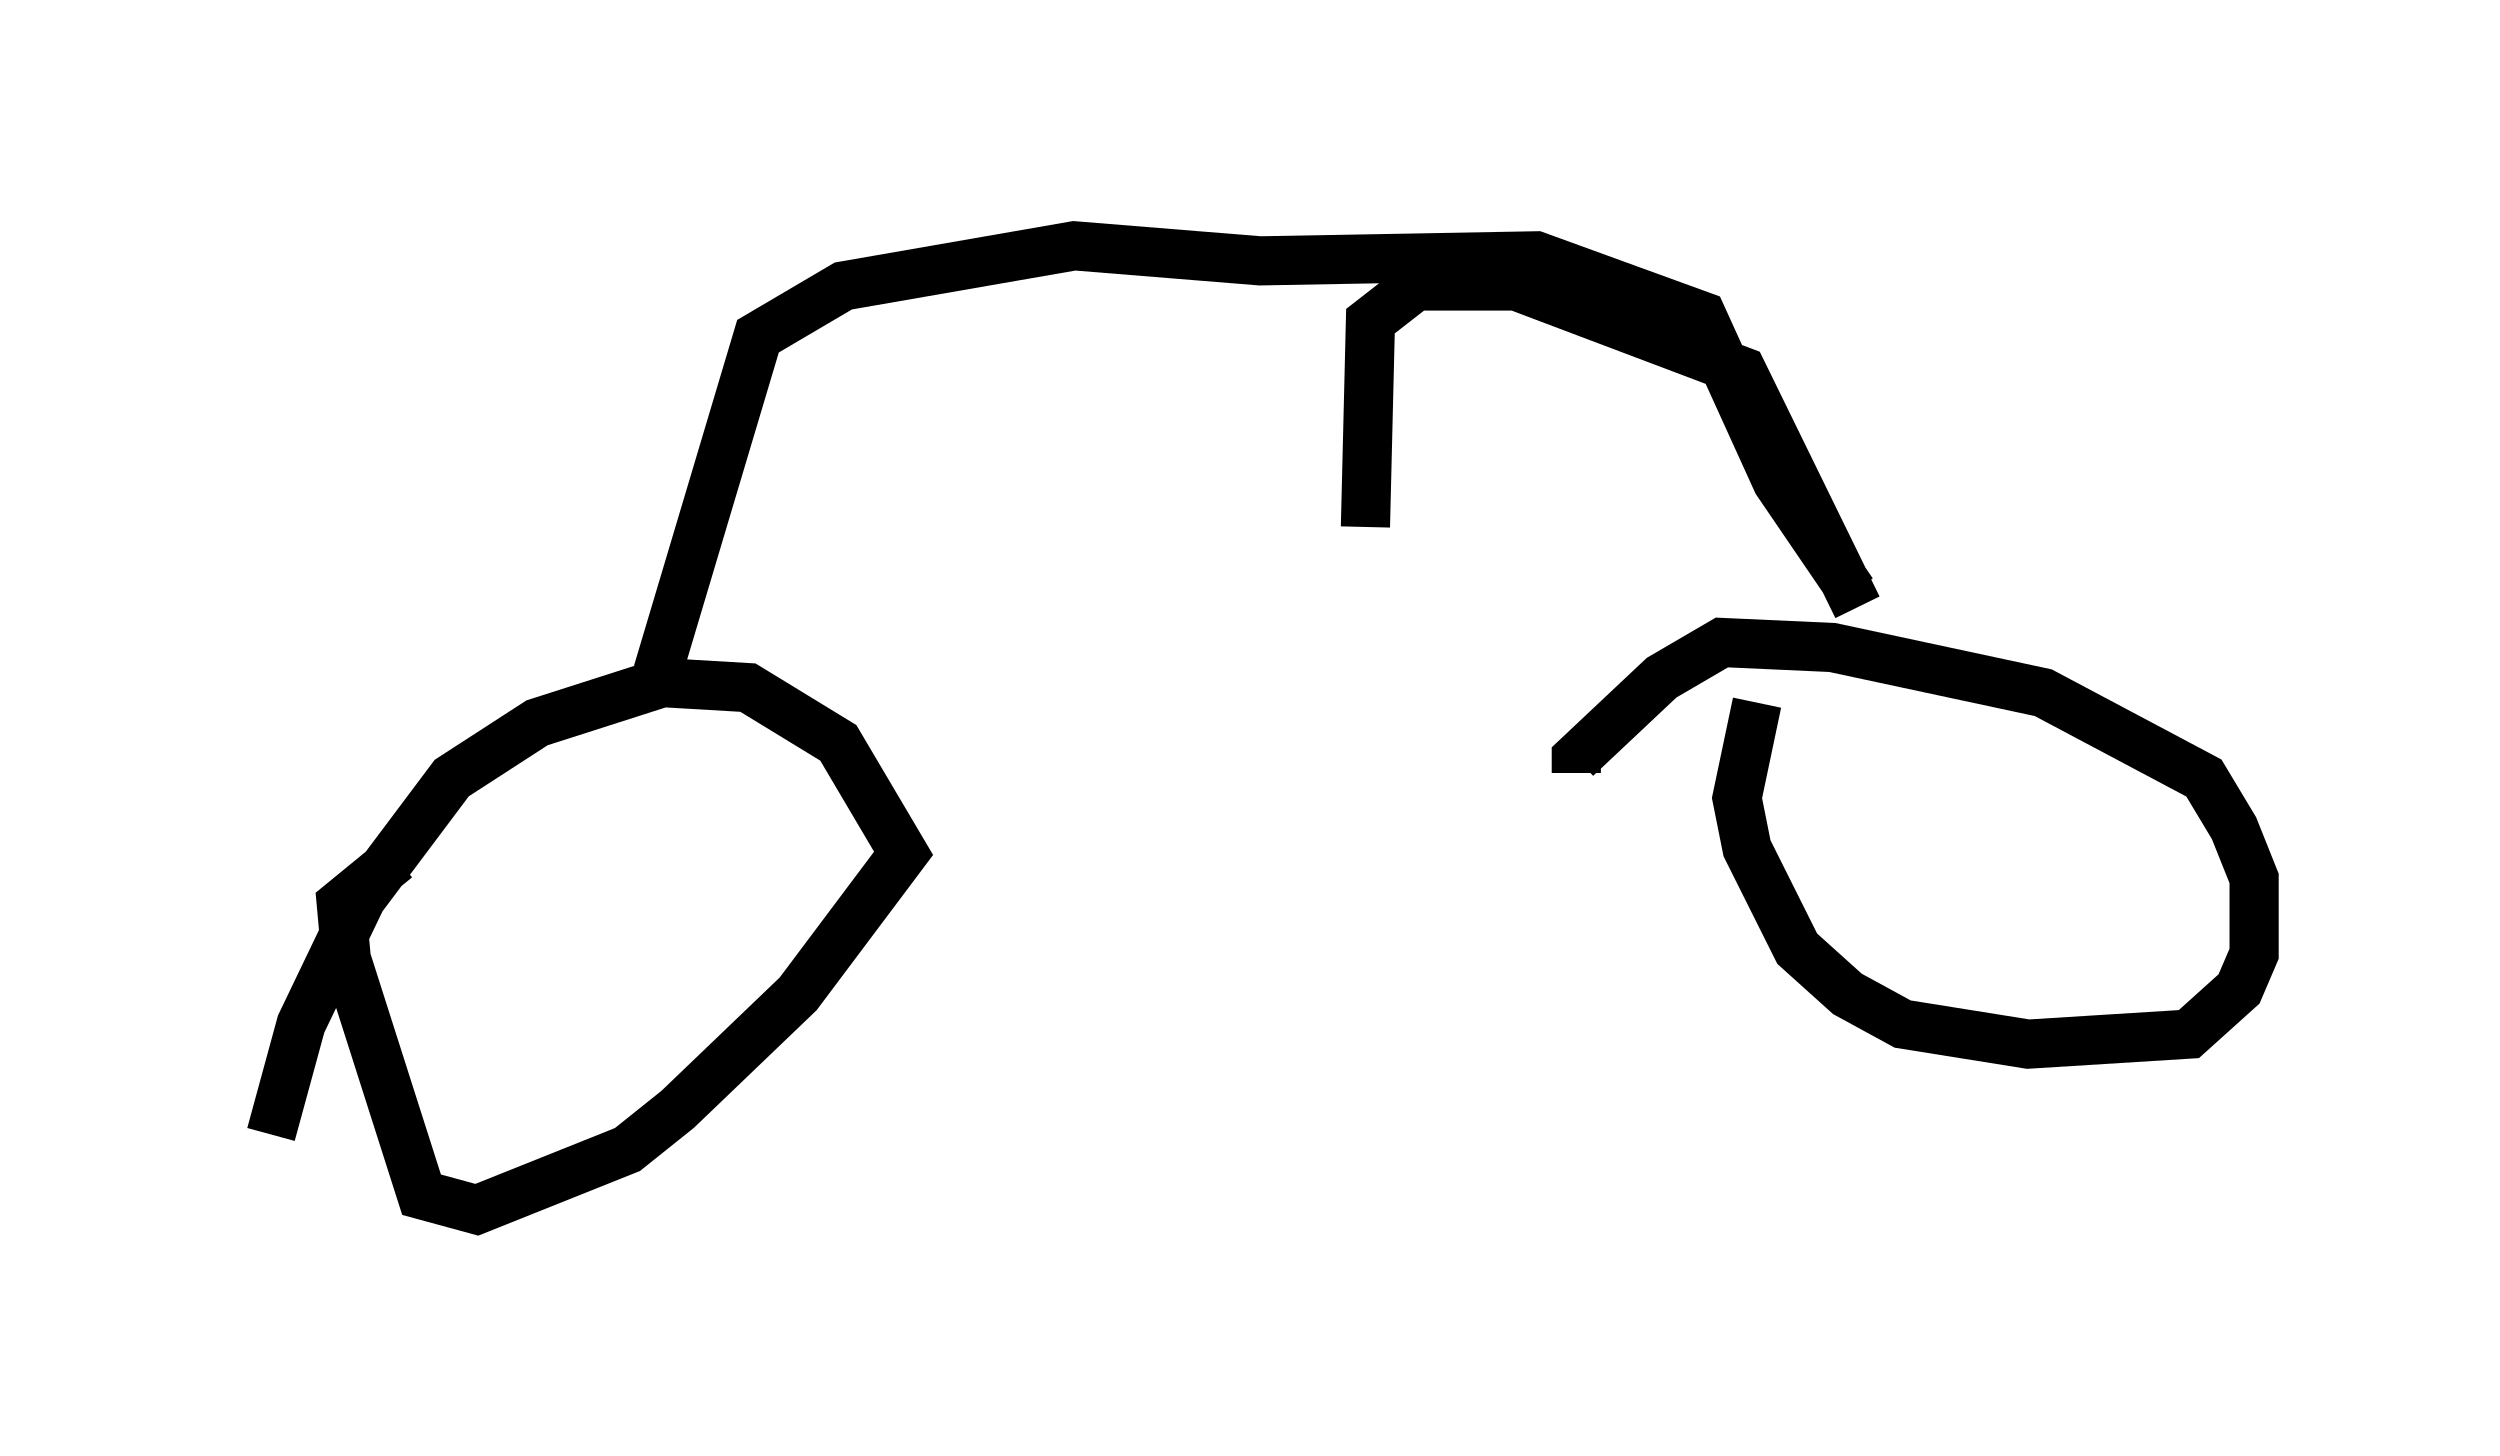 <?xml version="1.0" encoding="utf-8" ?>
<svg baseProfile="full" height="29.6" version="1.1" width="50.834" xmlns="http://www.w3.org/2000/svg" xmlns:ev="http://www.w3.org/2001/xml-events" xmlns:xlink="http://www.w3.org/1999/xlink"><defs /><rect fill="white" height="29.6" width="50.834" x="0" y="0" /><path d="M5, 23.681 m0.51, -0.613 l0.613, -2.246 1.225, -2.552 l1.838, -2.45 1.735, -1.123 l2.552, -0.817 1.735, 0.102 l1.838, 1.123 1.327, 2.246 l-2.144, 2.858 -2.45, 2.348 l-1.021, 0.817 -3.063, 1.225 l-1.123, -0.306 -1.531, -4.798 l-0.102, -1.123 1.123, -0.919 m27.665, -3.165 l-0.408, 1.94 0.204, 1.021 l1.021, 2.042 1.021, 0.919 l1.123, 0.613 2.552, 0.408 l3.267, -0.204 1.021, -0.919 l0.306, -0.715 0.0, -1.531 l-0.408, -1.021 -0.613, -1.021 l-3.267, -1.735 -4.288, -0.919 l-2.246, -0.102 -1.225, 0.715 l-1.735, 1.633 0.0, 0.306 m-18.681, -2.042 l2.042, -6.84 1.735, -1.021 l4.696, -0.817 3.777, 0.306 l5.615, -0.102 3.369, 1.225 l1.531, 3.369 1.531, 2.246 m0.102, 0.306 l-2.348, -4.798 -4.594, -1.735 l-2.042, 0.0 -0.919, 0.715 l-0.102, 4.185 " fill="none" stroke="black" stroke-width="1" /></svg>